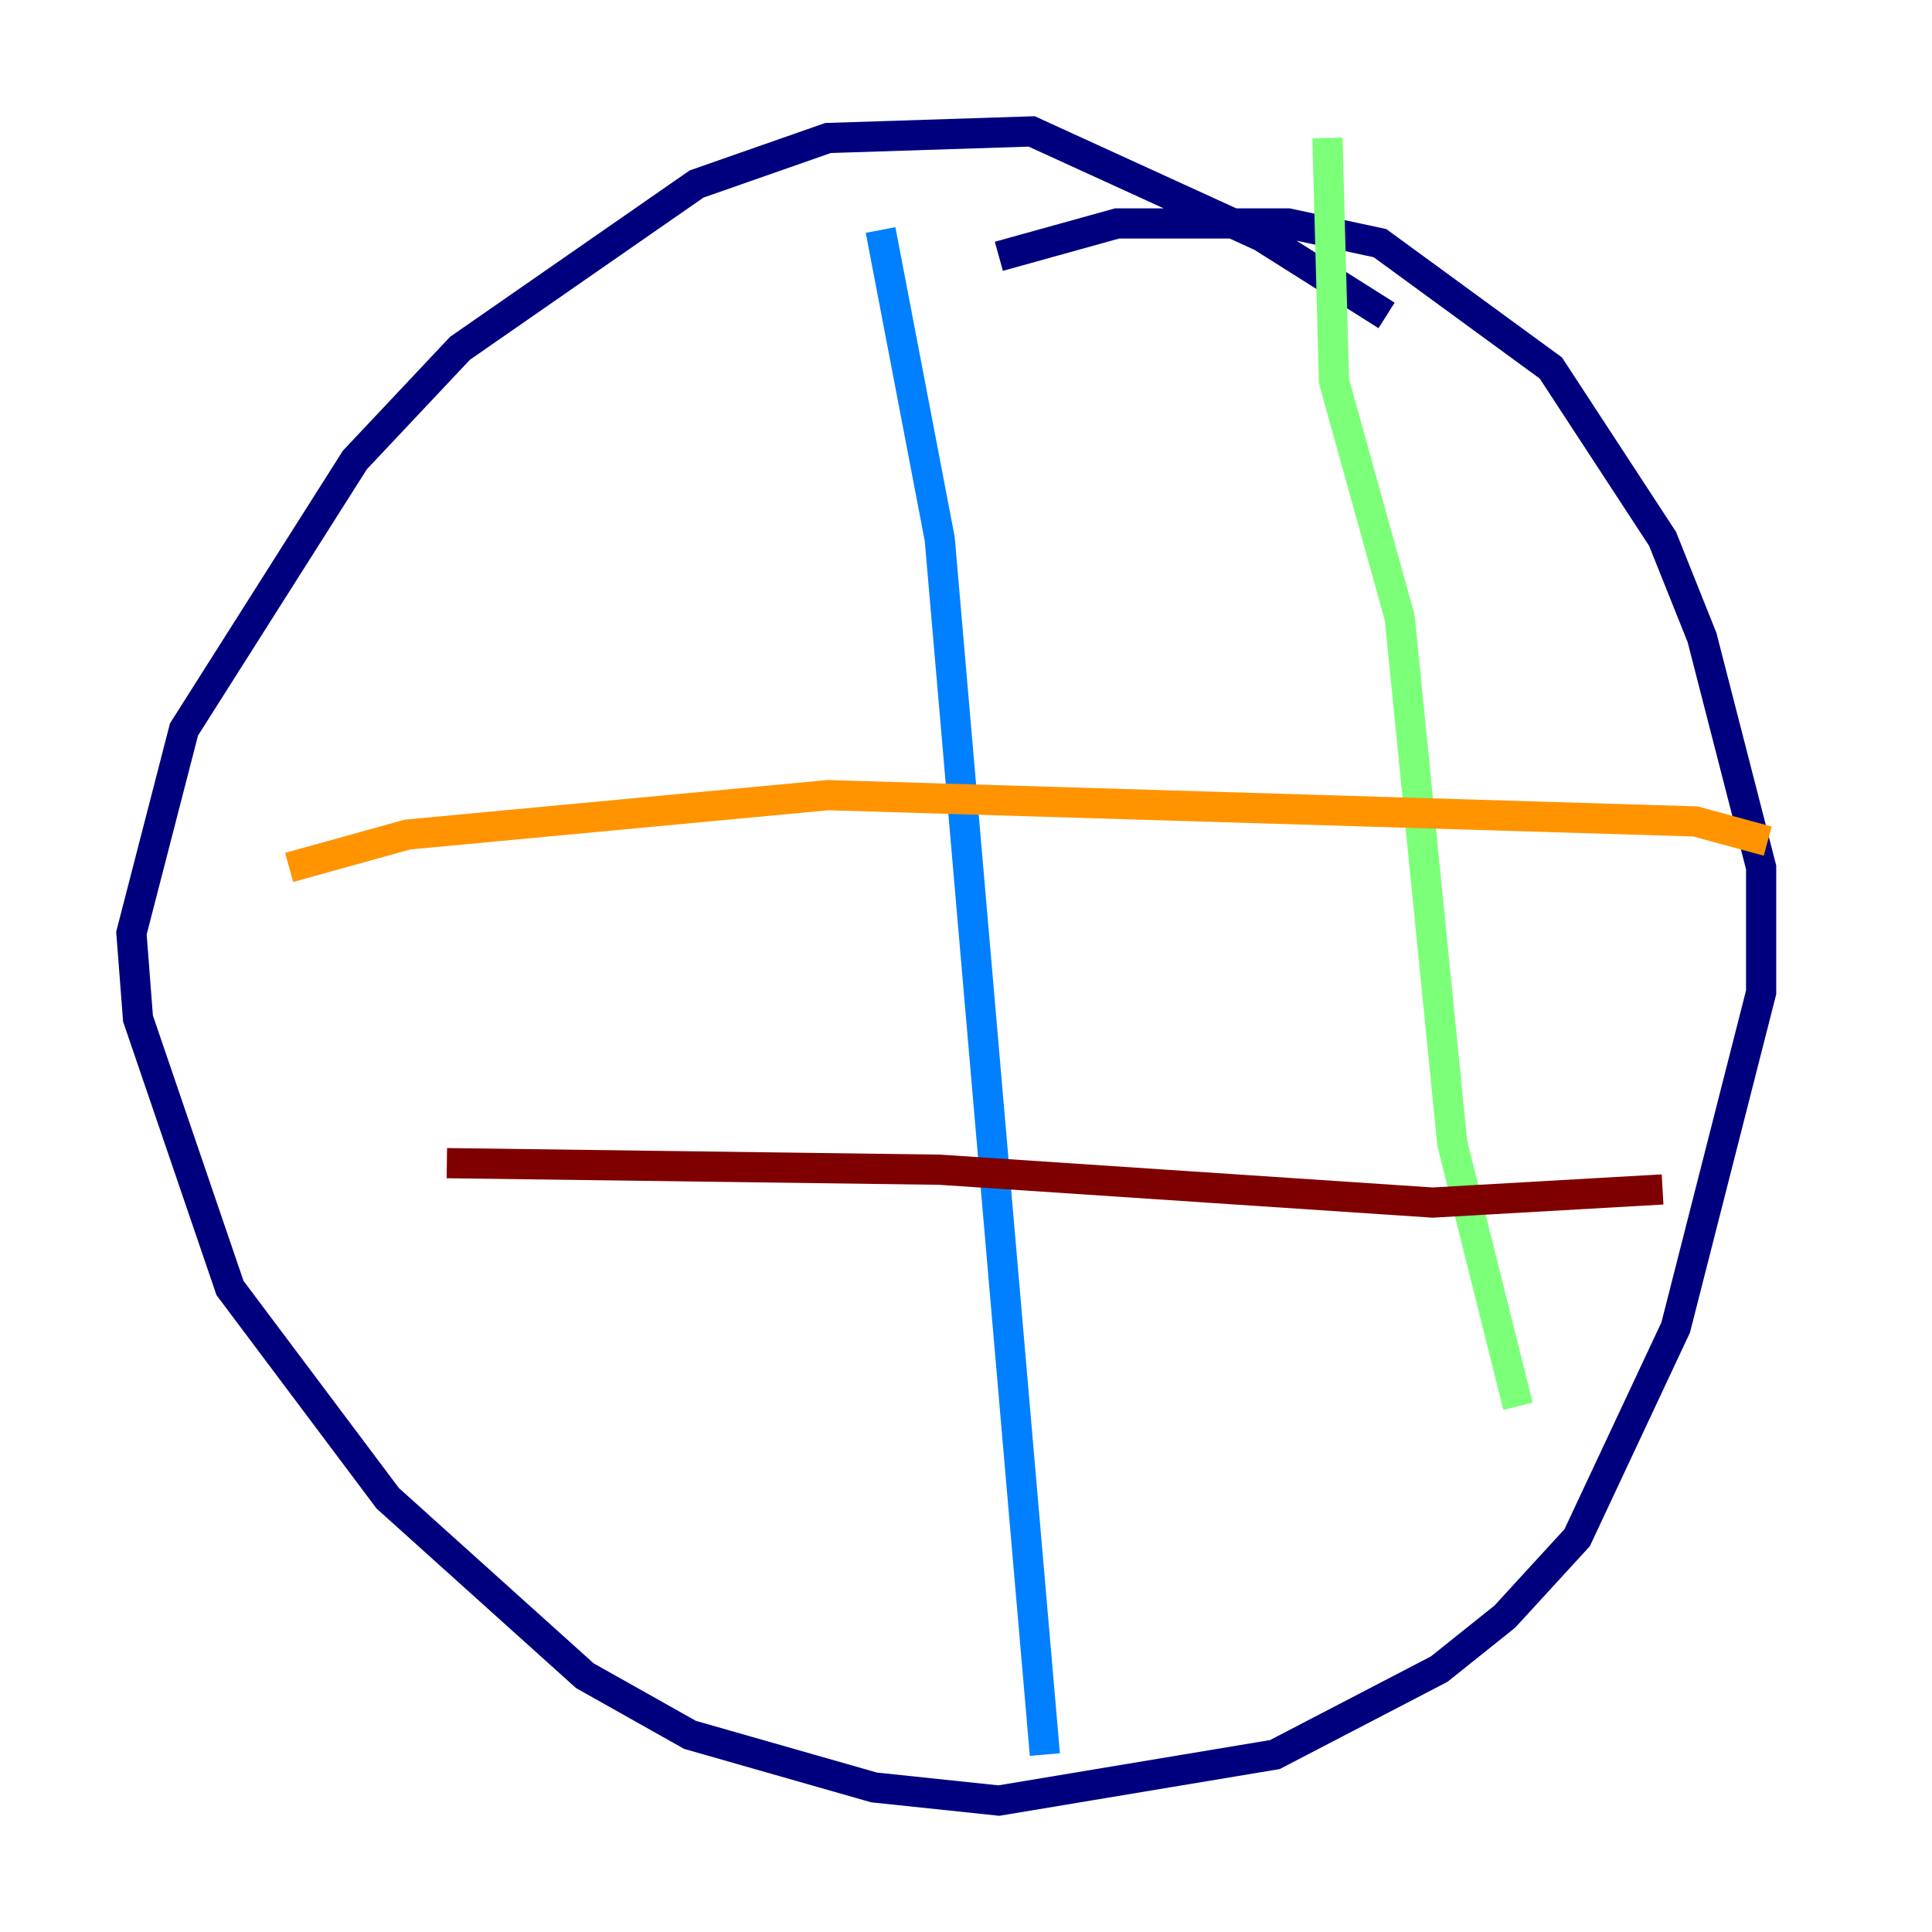 <?xml version="1.0" encoding="utf-8" ?>
<svg baseProfile="tiny" height="128" version="1.2" viewBox="0,0,128,128" width="128" xmlns="http://www.w3.org/2000/svg" xmlns:ev="http://www.w3.org/2001/xml-events" xmlns:xlink="http://www.w3.org/1999/xlink"><defs /><polyline fill="none" points="91.864,20.898 83.592,15.674 68.354,8.707 54.857,9.143 46.15,12.191 30.476,23.075 23.51,30.476 12.191,48.327 8.707,61.823 9.143,67.483 15.238,85.333 25.687,99.265 38.748,111.02 45.714,114.939 57.905,118.422 66.177,119.293 84.463,116.245 95.347,110.585 99.701,107.102 104.49,101.878 111.02,87.946 116.68,65.742 116.68,57.469 112.762,42.231 110.15,35.701 102.748,24.381 91.429,16.109 85.333,14.803 74.014,14.803 66.177,16.98" stroke="#00007f" stroke-width="2" /><polyline fill="none" points="58.34,15.238 62.258,35.701 69.225,116.245" stroke="#0080ff" stroke-width="2" /><polyline fill="none" points="87.946,9.143 88.381,25.252 92.735,40.925 96.218,75.755 100.571,93.17" stroke="#7cff79" stroke-width="2" /><polyline fill="none" points="19.157,57.469 26.993,55.292 54.857,52.68 112.326,54.422 117.116,55.728" stroke="#ff9400" stroke-width="2" /><polyline fill="none" points="29.605,77.061 62.258,77.497 94.912,79.674 110.15,78.803" stroke="#7f0000" stroke-width="2" /></svg>